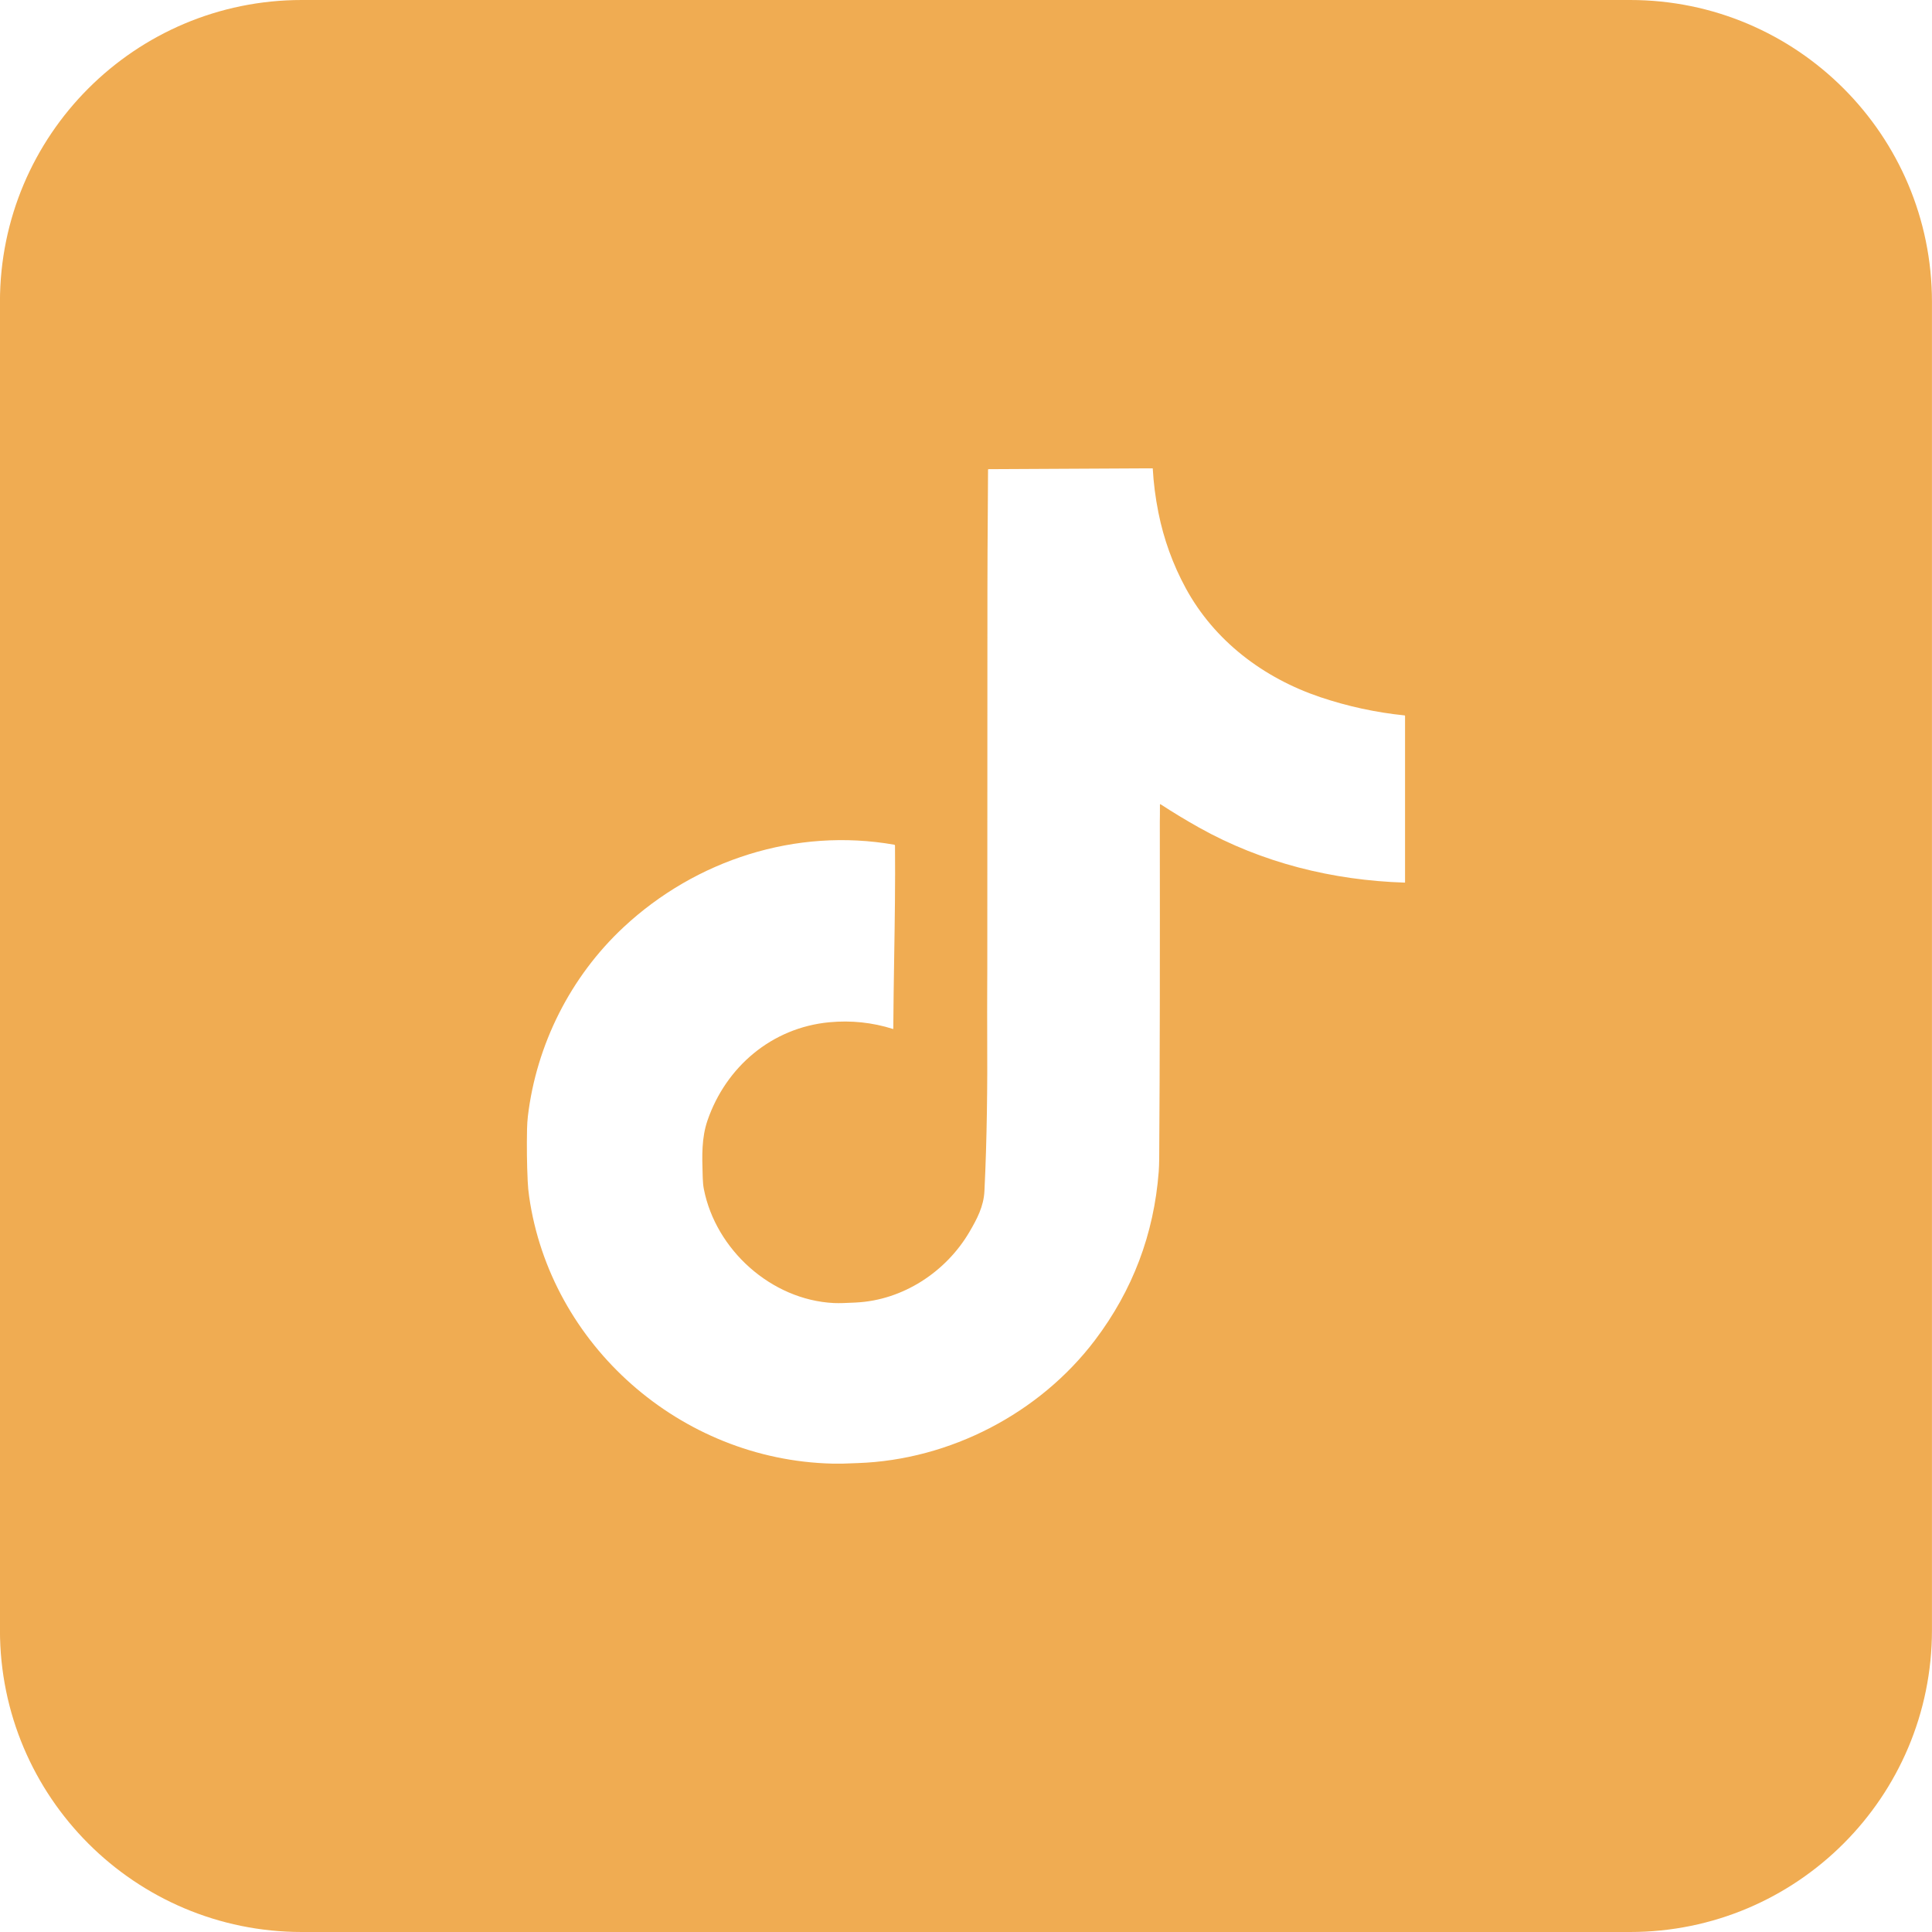 <svg width="44" height="44" viewBox="0 0 44 44" fill="none" xmlns="http://www.w3.org/2000/svg">
<path fill-rule="evenodd" clip-rule="evenodd" d="M37.124 0H6.874C3.077 0 -0.001 3.078 -0.001 6.875V37.125C-0.001 40.922 3.077 44 6.874 44H37.124C40.921 44 43.999 40.922 43.999 37.125V6.875C43.999 3.078 40.921 0 37.124 0ZM26.253 10.667H26.015L22.513 10.685C22.505 10.685 22.502 10.689 22.502 10.696C22.5 11.032 22.498 11.367 22.496 11.701C22.492 12.276 22.488 12.849 22.488 13.421C22.486 16.296 22.485 19.17 22.485 22.044C22.485 22.218 22.484 22.394 22.483 22.572C22.482 22.888 22.481 23.212 22.483 23.558C22.49 24.71 22.478 25.935 22.42 27.123C22.403 27.476 22.252 27.759 22.076 28.06C21.544 28.965 20.564 29.613 19.491 29.664C19.471 29.665 19.451 29.666 19.431 29.667C19.28 29.674 19.122 29.682 18.989 29.676C17.56 29.604 16.302 28.458 16.031 27.086C16.016 27.012 16.008 26.93 16.005 26.838C16.004 26.805 16.003 26.773 16.002 26.741C15.989 26.33 15.976 25.916 16.113 25.517C16.532 24.3 17.574 23.405 18.889 23.281C19.384 23.235 19.866 23.285 20.337 23.434L20.34 23.434L20.342 23.433L20.343 23.431L20.344 23.429C20.347 22.895 20.356 22.361 20.364 21.827C20.378 20.97 20.391 20.113 20.383 19.256C20.383 19.252 20.382 19.248 20.379 19.245C20.376 19.241 20.372 19.239 20.368 19.238C18.125 18.843 15.844 19.586 14.204 21.114C12.99 22.245 12.216 23.792 12.022 25.423C12.012 25.514 12.005 25.611 12.003 25.714C11.995 26.11 11.999 26.505 12.018 26.9C12.023 27.018 12.034 27.134 12.051 27.251C12.532 30.623 15.487 33.251 18.958 33.333H19.2C19.31 33.328 19.421 33.324 19.53 33.321C21.638 33.25 23.677 32.184 24.935 30.524C25.796 29.387 26.28 28.107 26.389 26.685C26.395 26.601 26.399 26.503 26.4 26.393C26.416 24.041 26.417 21.883 26.414 18.715C26.414 18.673 26.415 18.625 26.416 18.575C26.417 18.493 26.418 18.405 26.417 18.325L26.418 18.32L26.42 18.317L26.422 18.317L26.425 18.315L26.427 18.315L26.432 18.317C26.718 18.504 27.01 18.68 27.309 18.848C28.744 19.65 30.348 20.049 31.993 20.101C31.997 20.101 31.999 20.099 31.999 20.095V16.304C31.999 16.301 31.998 16.299 31.996 16.296C31.994 16.294 31.991 16.293 31.988 16.293C31.333 16.226 30.693 16.087 30.068 15.877C28.77 15.439 27.656 14.593 27.005 13.396C26.712 12.857 26.504 12.283 26.382 11.674C26.314 11.333 26.271 10.997 26.253 10.667Z" fill="#F0AC52"/>
</svg>
